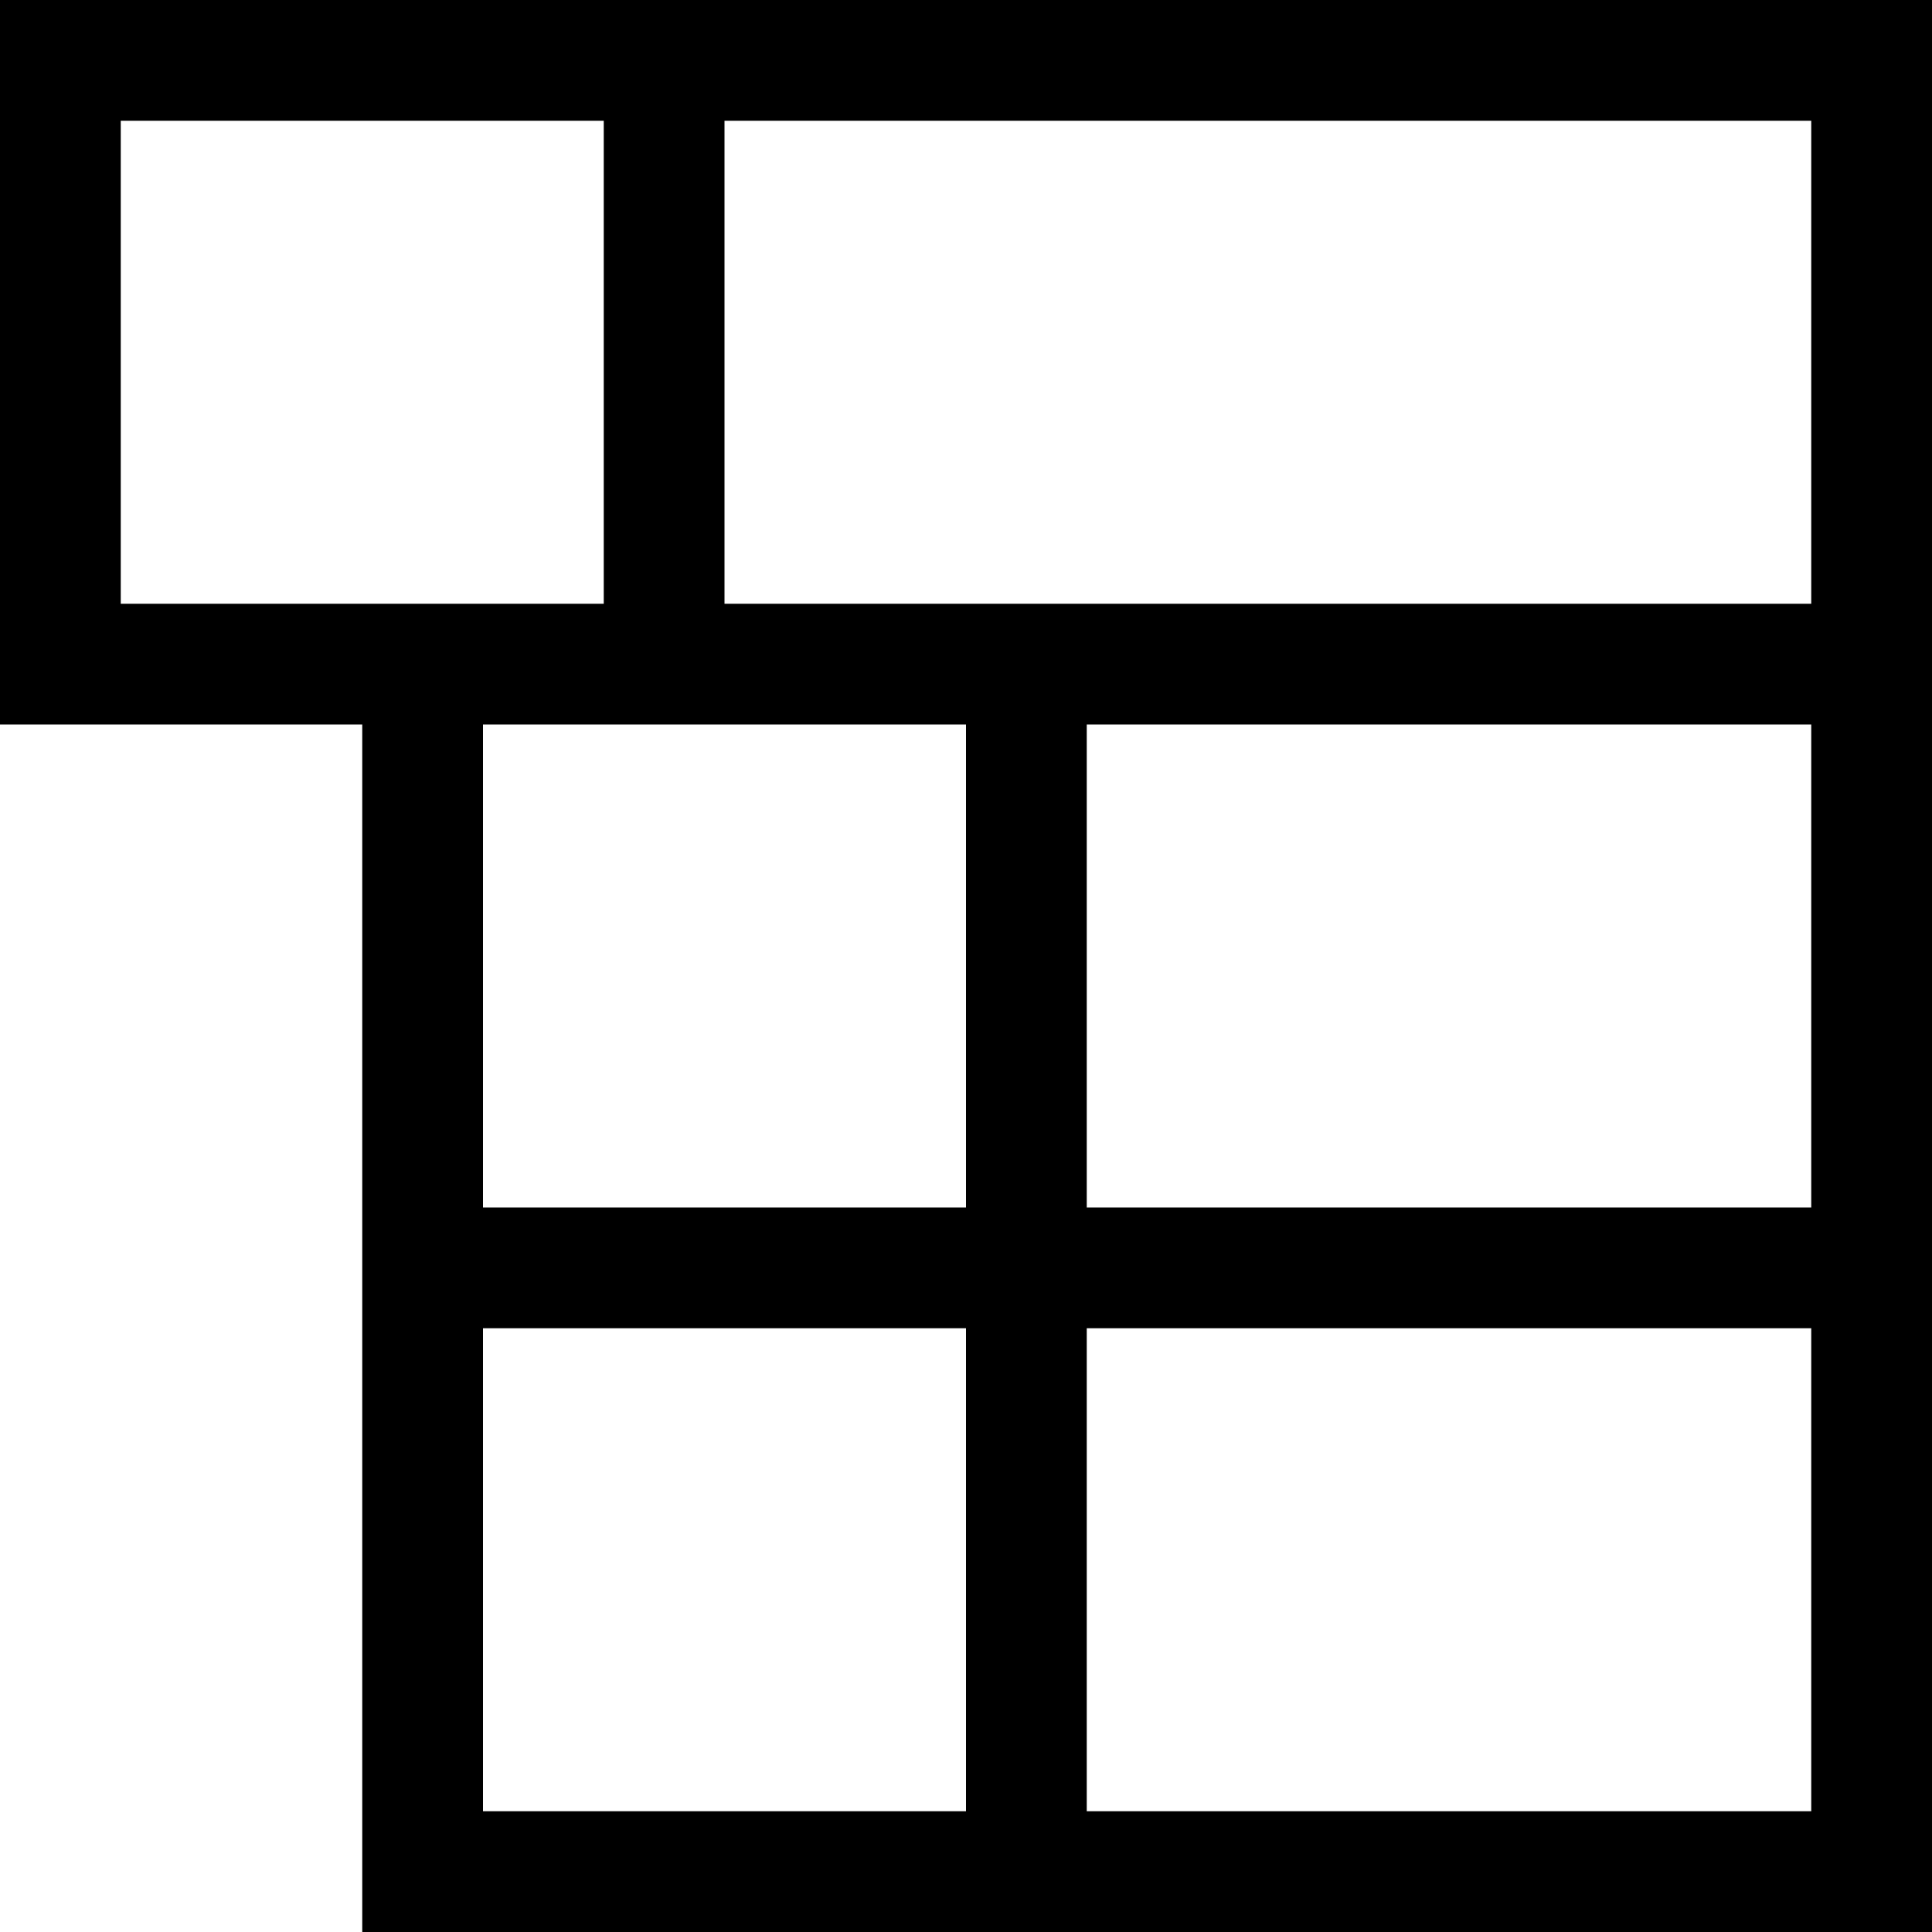 <!-- Generated by IcoMoon.io -->
<svg version="1.1" xmlns="http://www.w3.org/2000/svg" width="32" height="32" viewBox="0 0 32 32">
<title>uniF248</title>
<path d="M32 0v32h-26v-20h-6v-12h32zM10 10v-8h-8v8h8zM8 20h8v-8h-8v8zM16 22h-8v8h8v-8zM30 22h-12v8h12v-8zM30 12h-12v8h12v-8zM30 10v-8h-18v8h18z"></path>
</svg>
